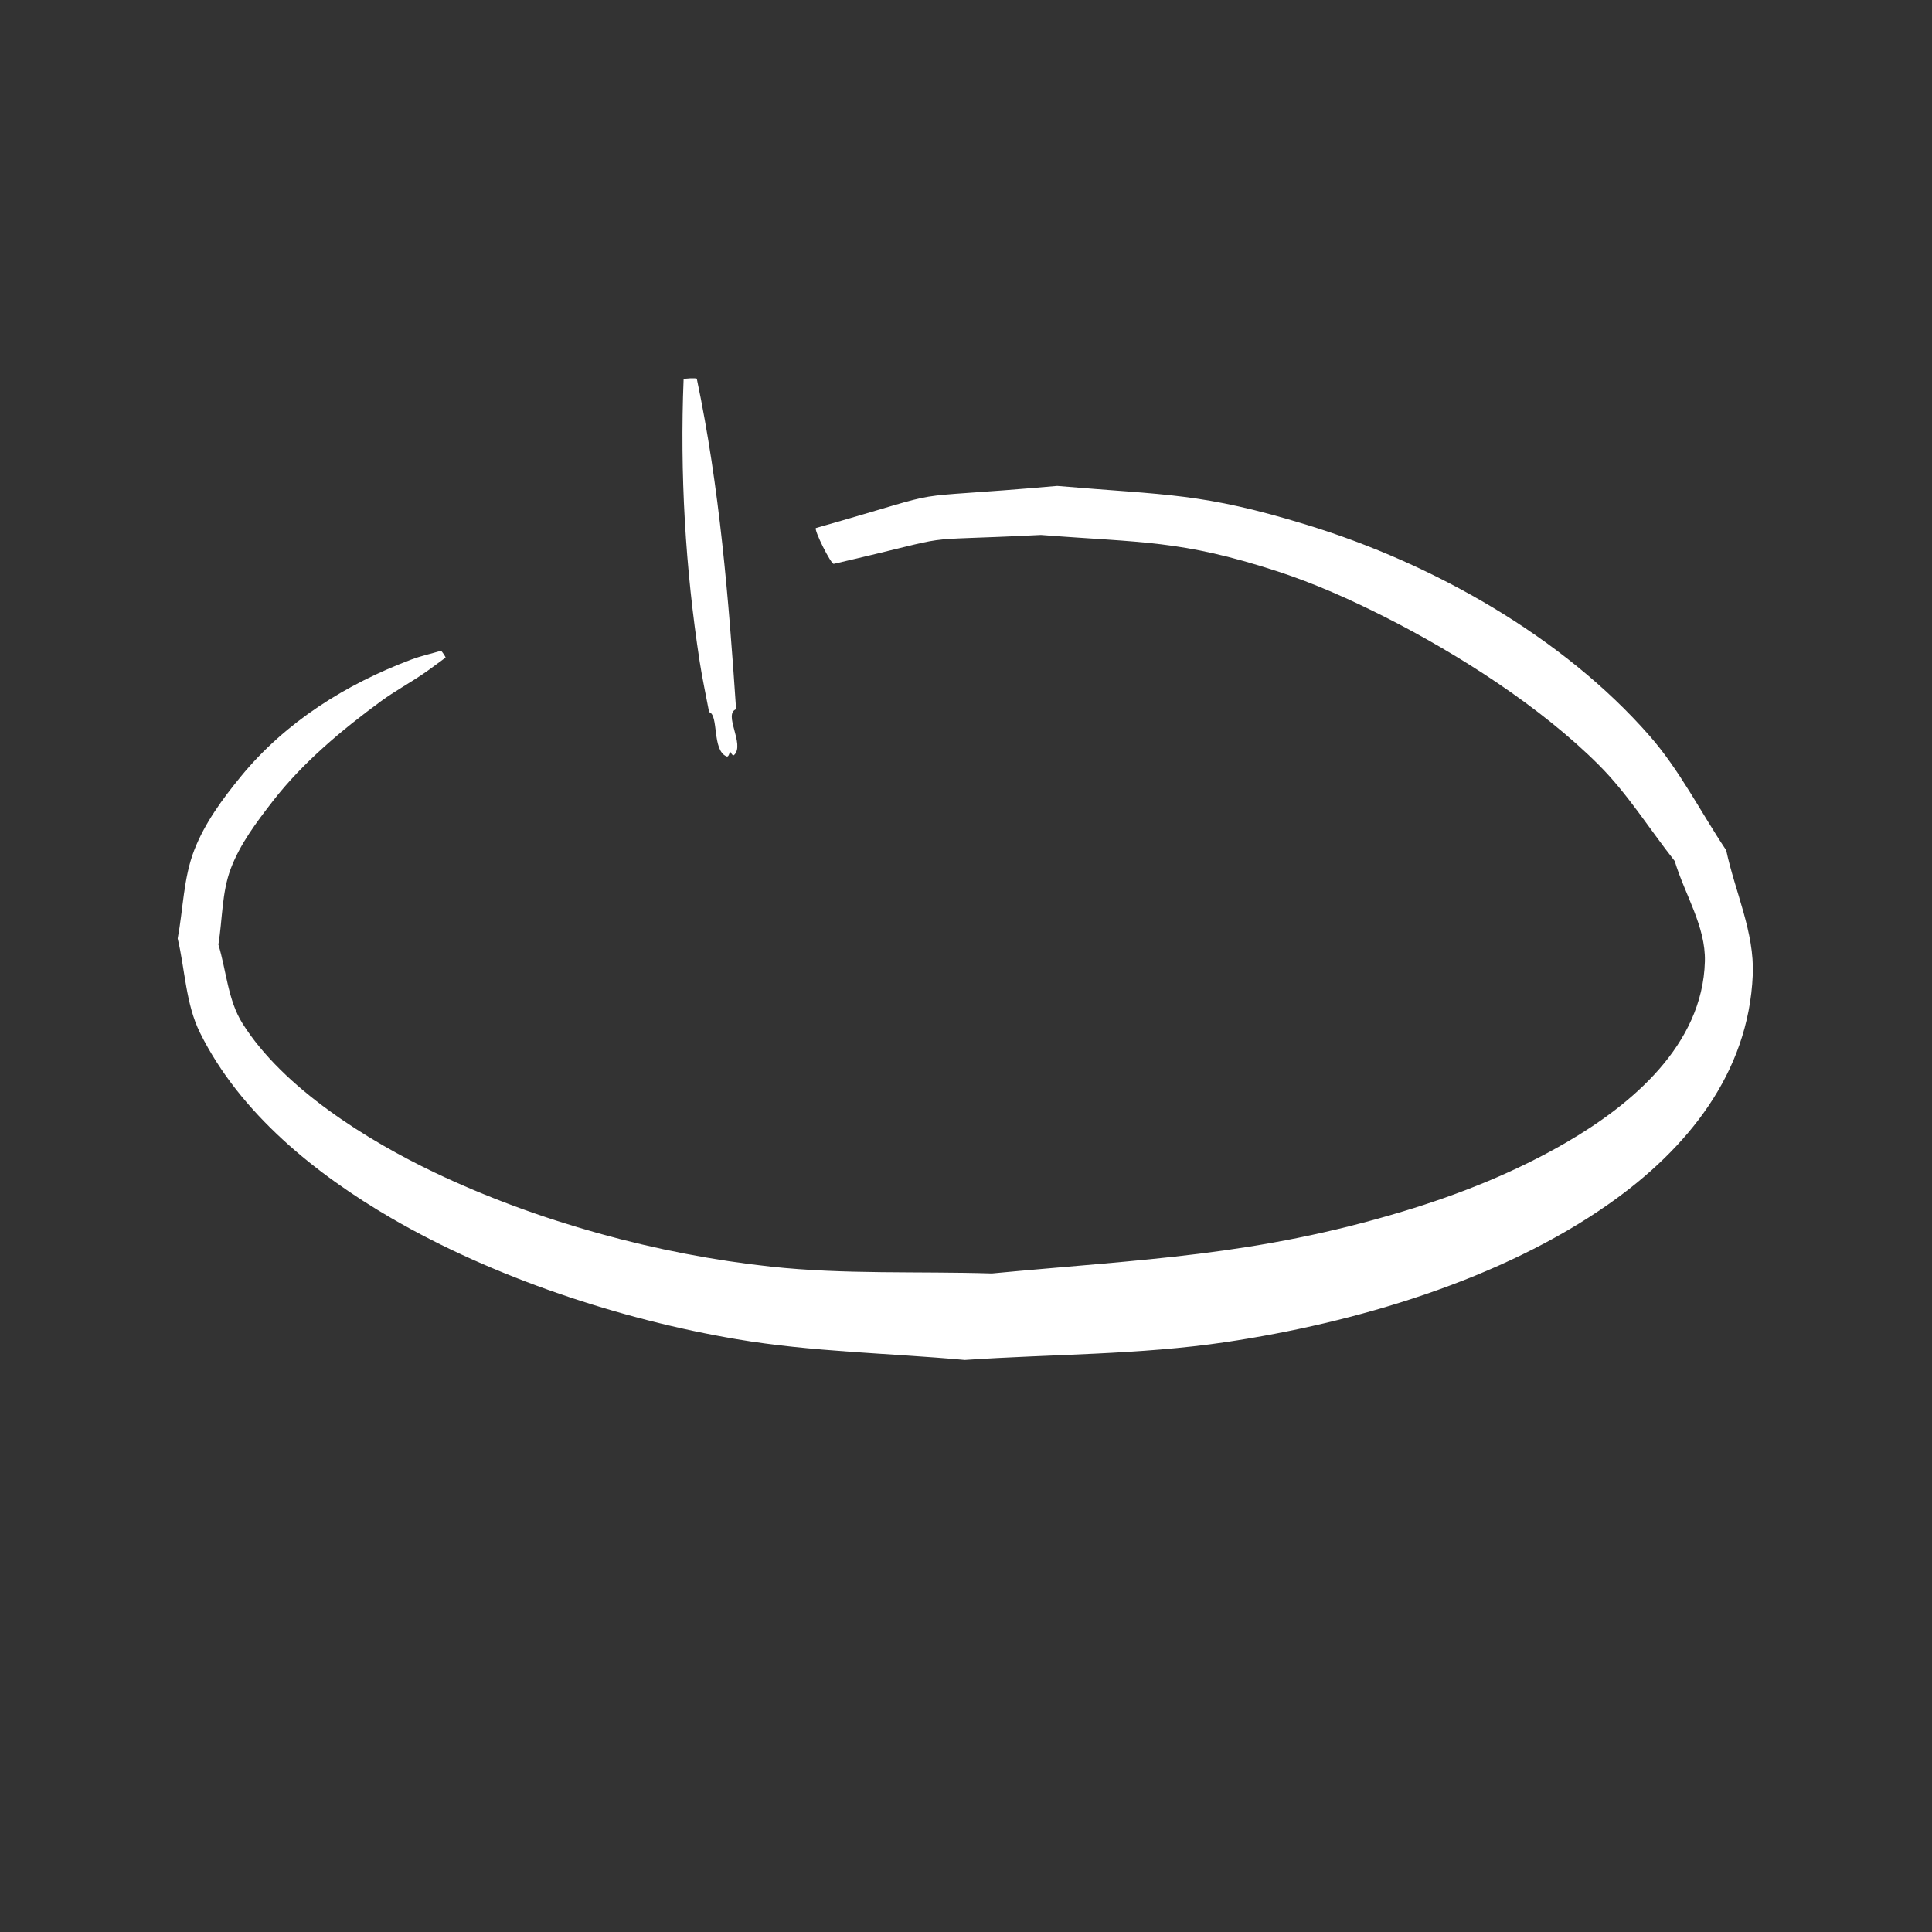 <?xml version="1.0" encoding="UTF-8" standalone="no"?>
<svg
   xmlns:dc="http://purl.org/dc/elements/1.1/"
   xmlns:cc="http://creativecommons.org/ns#"
   xmlns:rdf="http://www.w3.org/1999/02/22-rdf-syntax-ns#"
   xmlns:svg="http://www.w3.org/2000/svg"
   xmlns="http://www.w3.org/2000/svg"
   xmlns:sodipodi="http://sodipodi.sourceforge.net/DTD/sodipodi-0.dtd"
   xmlns:inkscape="http://www.inkscape.org/namespaces/inkscape"
   inkscape:version="1.0 (4035a4fb49, 2020-05-01)"
   sodipodi:docname="shutdown.svg"
   id="svg8"
   version="1.1"
   viewBox="0 0 65 65"
   height="65mm"
   width="65mm">
  <rect x="0" y="0" width="65" height="65" fill="#333333" stroke="none"/>
  <defs
     id="defs2" />
  <sodipodi:namedview
     inkscape:window-maximized="1"
     inkscape:window-y="0"
     inkscape:window-x="0"
     inkscape:window-height="1021"
     inkscape:window-width="1920"
     showgrid="false"
     inkscape:document-rotation="0"
     inkscape:current-layer="layer1"
     inkscape:document-units="mm"
     inkscape:cy="117.02659"
     inkscape:cx="110.31619"
     inkscape:zoom="2.061125"
     inkscape:pageshadow="2"
     inkscape:pageopacity="0"
     borderopacity="1.0"
     bordercolor="#666666"
     pagecolor="#000000"
     id="base" />
  <g
     id="layer1"
     inkscape:groupmode="layer"
     inkscape:label="Layer 1">
    <path
       d="m 14.834,21.896 c -0.332,0.098 -0.672,0.172 -0.996,0.294 -2.198,0.828 -4.228,2.095 -5.735,3.935 -0.617,0.754 -1.211,1.562 -1.565,2.47 -0.367,0.942 -0.374,1.987 -0.56,2.981 0.251,1.058 0.269,2.199 0.753,3.173 1.346,2.712 3.894,4.755 6.434,6.233 3.447,2.004 7.724,3.415 11.621,4.074 2.532,0.429 5.116,0.466 7.674,0.699 2.927,-0.2 5.879,-0.169 8.781,-0.601 4.342,-0.647 9.256,-2.085 12.92,-4.671 2.598,-1.833 4.667,-4.367 4.809,-7.684 0.061,-1.428 -0.596,-2.796 -0.894,-4.193 C 57.216,27.321 56.515,25.916 55.497,24.754 52.567,21.409 48.202,18.958 43.987,17.664 40.42,16.568 39.265,16.667 35.567,16.348 c -5.769,0.508 -3.073,-0.015 -8.115,1.416 -0.085,0.043 0.517,1.247 0.602,1.205 v 0 c 4.587,-1.059 2.265,-0.735 6.966,-0.971 3.402,0.266 4.692,0.161 7.956,1.223 1.246,0.406 2.45,0.945 3.62,1.537 2.464,1.247 5.239,3.02 7.201,4.985 0.968,0.97 1.698,2.151 2.547,3.226 0.338,1.126 1.046,2.202 1.015,3.377 -0.075,2.823 -2.484,4.822 -4.652,6.084 -1.717,1 -3.588,1.747 -5.491,2.322 -4.98,1.505 -8.724,1.607 -13.846,2.092 -2.476,-0.076 -4.964,0.037 -7.427,-0.229 -3.822,-0.412 -7.858,-1.513 -11.342,-3.177 -2.199,-1.05 -5.068,-2.813 -6.444,-5.009 -0.491,-0.783 -0.54,-1.767 -0.809,-2.651 0.139,-0.853 0.112,-1.75 0.418,-2.558 0.315,-0.831 0.866,-1.56 1.41,-2.263 1.006,-1.298 2.325,-2.401 3.642,-3.366 0.445,-0.326 0.931,-0.591 1.388,-0.899 0.267,-0.18 0.523,-0.378 0.784,-0.567 0.016,-0.011 -0.139,-0.241 -0.155,-0.23 z"
       id="path1179"
       style="fill:#ffffff;stroke-width:0.265;stroke-miterlimit:4;stroke-dasharray:none" />
    <path
       d="m 22.999,12.761 c -0.127,3.171 0.058,6.362 0.541,9.5 0.088,0.569 0.211,1.132 0.317,1.697 0.33,0.089 0.092,1.288 0.586,1.49 0.085,0.035 0.1,-0.155 0.15,-0.232 -2.65e-4,-0.005 -0.077,-3.97e-4 -0.076,0.005 v 0 c 0.061,0.06 0.121,0.238 0.183,0.179 0.372,-0.354 -0.379,-1.37 0.065,-1.539 -0.251,-3.722 -0.554,-7.462 -1.322,-11.118 -0.001,-0.031 -0.445,-0.014 -0.444,0.018 z"
       id="path1181"
       style="fill:#ffffff;stroke-width:0.265;stroke-miterlimit:4;stroke-dasharray:none" />
  </g>
</svg>
